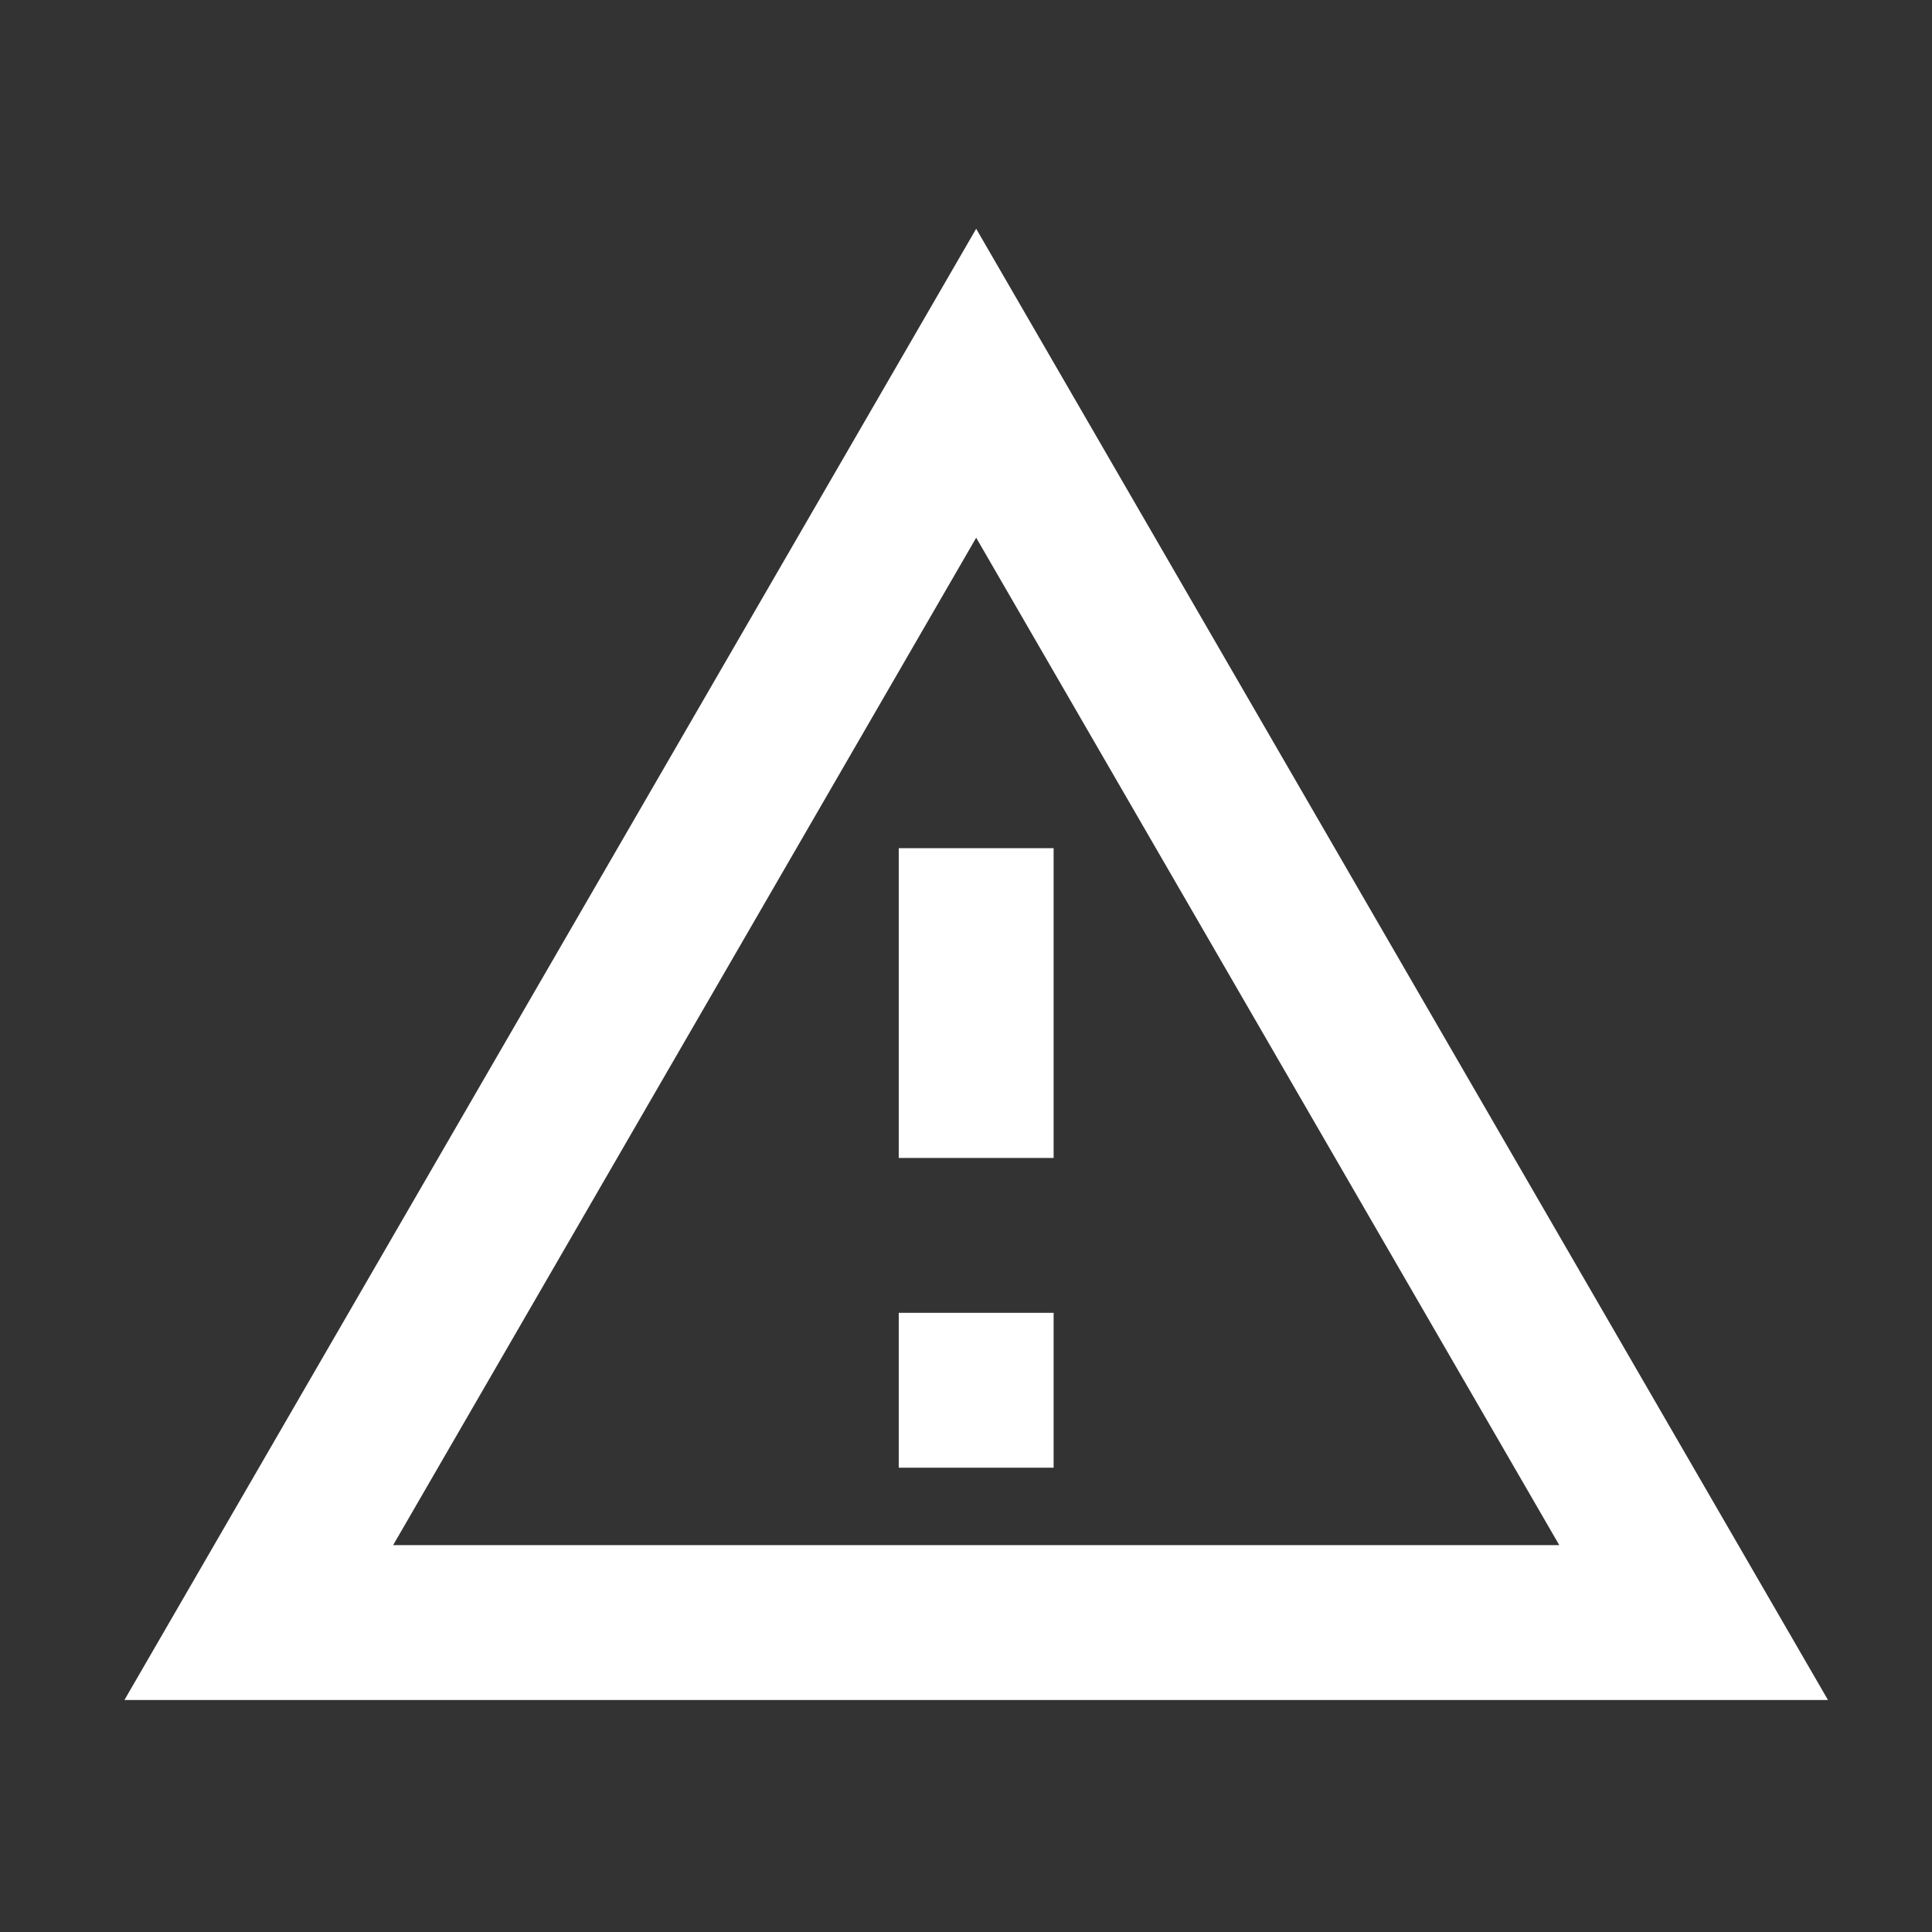 <svg xmlns="http://www.w3.org/2000/svg" width="37" height="37" viewBox="0 0 37 37" fill="none">
  <rect x="0" y="0" width="37" height="37" fill="#333333" stroke="none"/>
  <path d="M18.695 10.298L29.862 29.591H7.529L18.695 10.298ZM18.695 4.381L2.383 32.557H35.008L18.695 4.381ZM20.178 25.142H17.212V28.108H20.178V25.142ZM20.178 16.244H17.212V22.176H20.178V16.244Z" fill="white"/>
</svg>